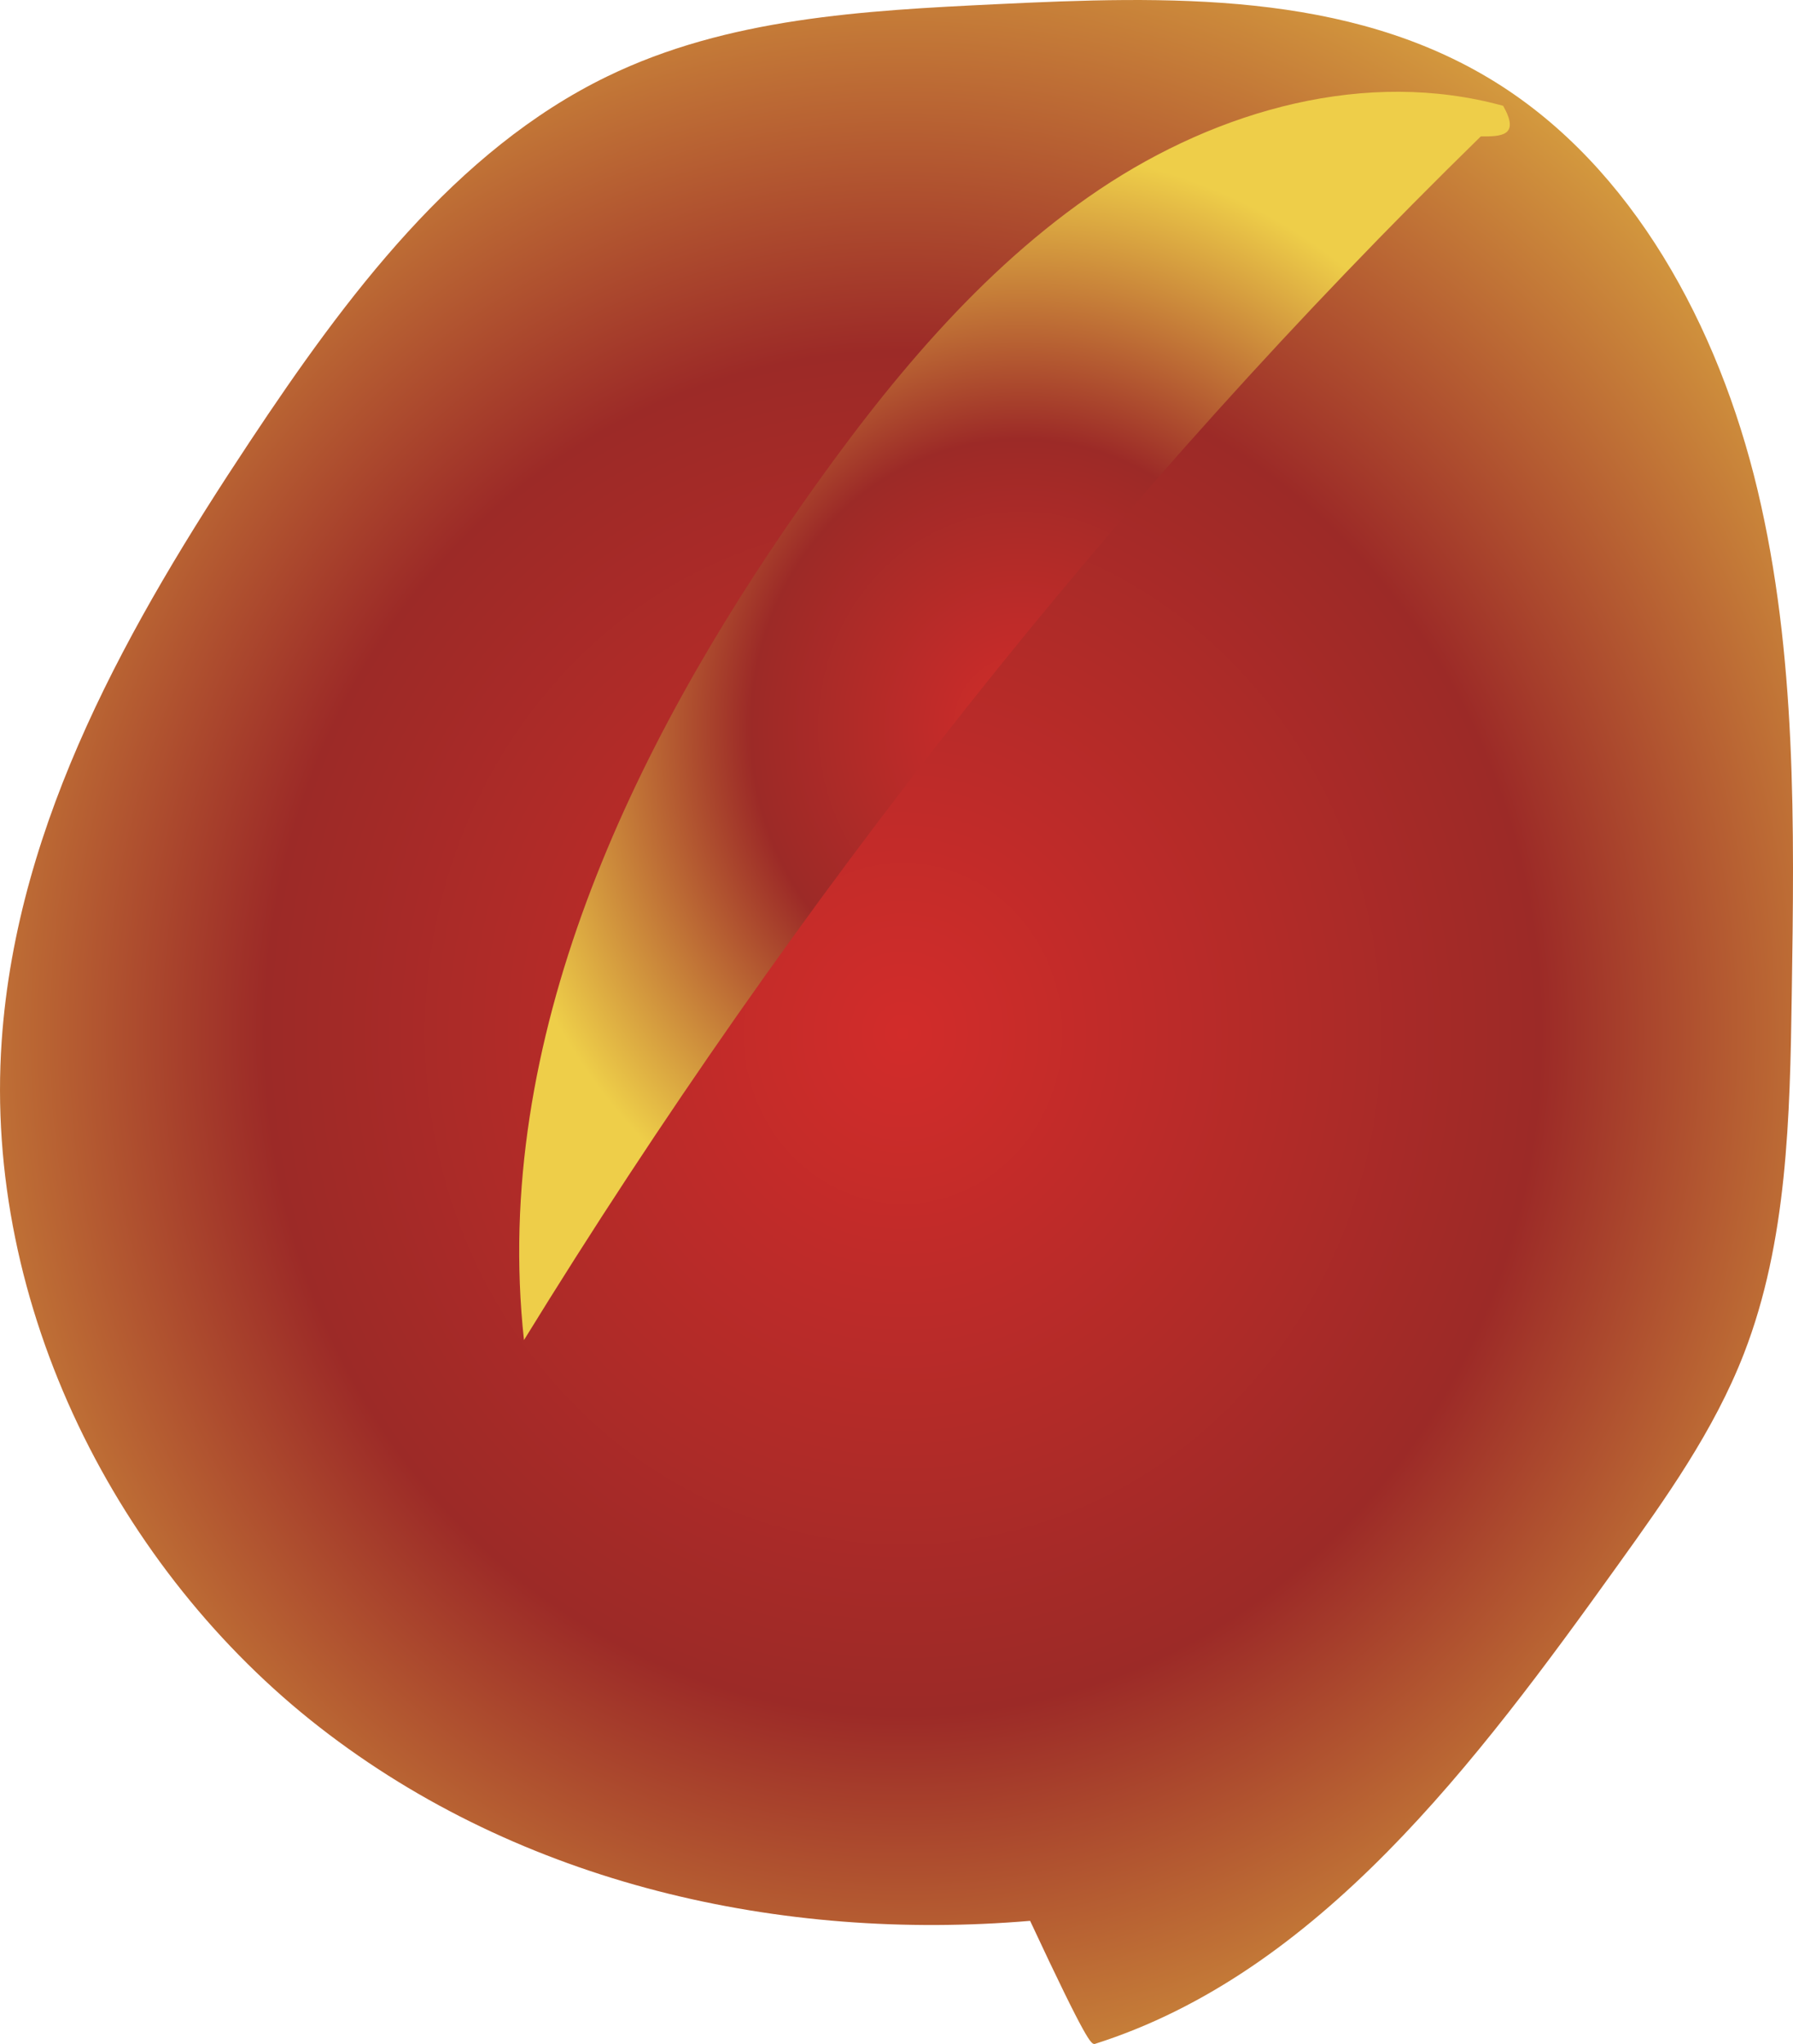 <?xml version="1.0" encoding="UTF-8"?><svg id="Layer_2" xmlns="http://www.w3.org/2000/svg" xmlns:xlink="http://www.w3.org/1999/xlink" viewBox="0 0 157.75 179.77"><defs><style>.cls-1{fill:url(#New_swatch_1-2);}.cls-2{fill:url(#New_swatch_1);}</style><radialGradient id="New_swatch_1" cx="-187.33" cy="-279.33" fx="-187.33" fy="-279.33" r="85.64" gradientTransform="translate(324.85 481.94) scale(1.31 1.4)" gradientUnits="userSpaceOnUse"><stop offset="0" stop-color="#d22c2a"/><stop offset=".5" stop-color="#9c2a27"/><stop offset="1" stop-color="#eece49"/></radialGradient><radialGradient id="New_swatch_1-2" cx="-179.42" cy="-298.51" fx="-179.42" fy="-298.51" r="36.27" xlink:href="#New_swatch_1"/></defs><g id="front-stem"><g id="back-stem-seed-1200"><path class="cls-2" d="M90.64,168.94c-21.89,1.85-44.75-3.2-62.5-17.01C10.39,138.13-1.48,114.93,.15,91.53c1.35-19.4,11.3-36.82,21.83-52.69C30.47,26.04,40.07,13.2,53.43,6.72,64.03,1.57,76,.93,87.63,.37c15-.72,30.95-1.21,43.93,6.85,12.05,7.48,19.63,21.43,23.07,35.87,3.44,14.44,3.24,29.55,3.01,44.45-.16,10.68-.38,21.66-4.21,31.52-2.64,6.79-6.87,12.71-11.06,18.55-12.52,17.46-26.36,35.92-46.06,42.16-.31,0-.62,0-5.68-10.83Z"/><path class="cls-1" d="M132.26,9.31c-12.01-3.31-25.03,.31-35.54,7.36-10.51,7.05-18.84,17.24-26.27,27.86-14.89,21.29-27.23,46.92-24.35,73.33,23.88-38.8,52.11-74.53,84.18-105.86,1.75,0,3.5,0,1.97-2.69Z"/></g></g></svg>